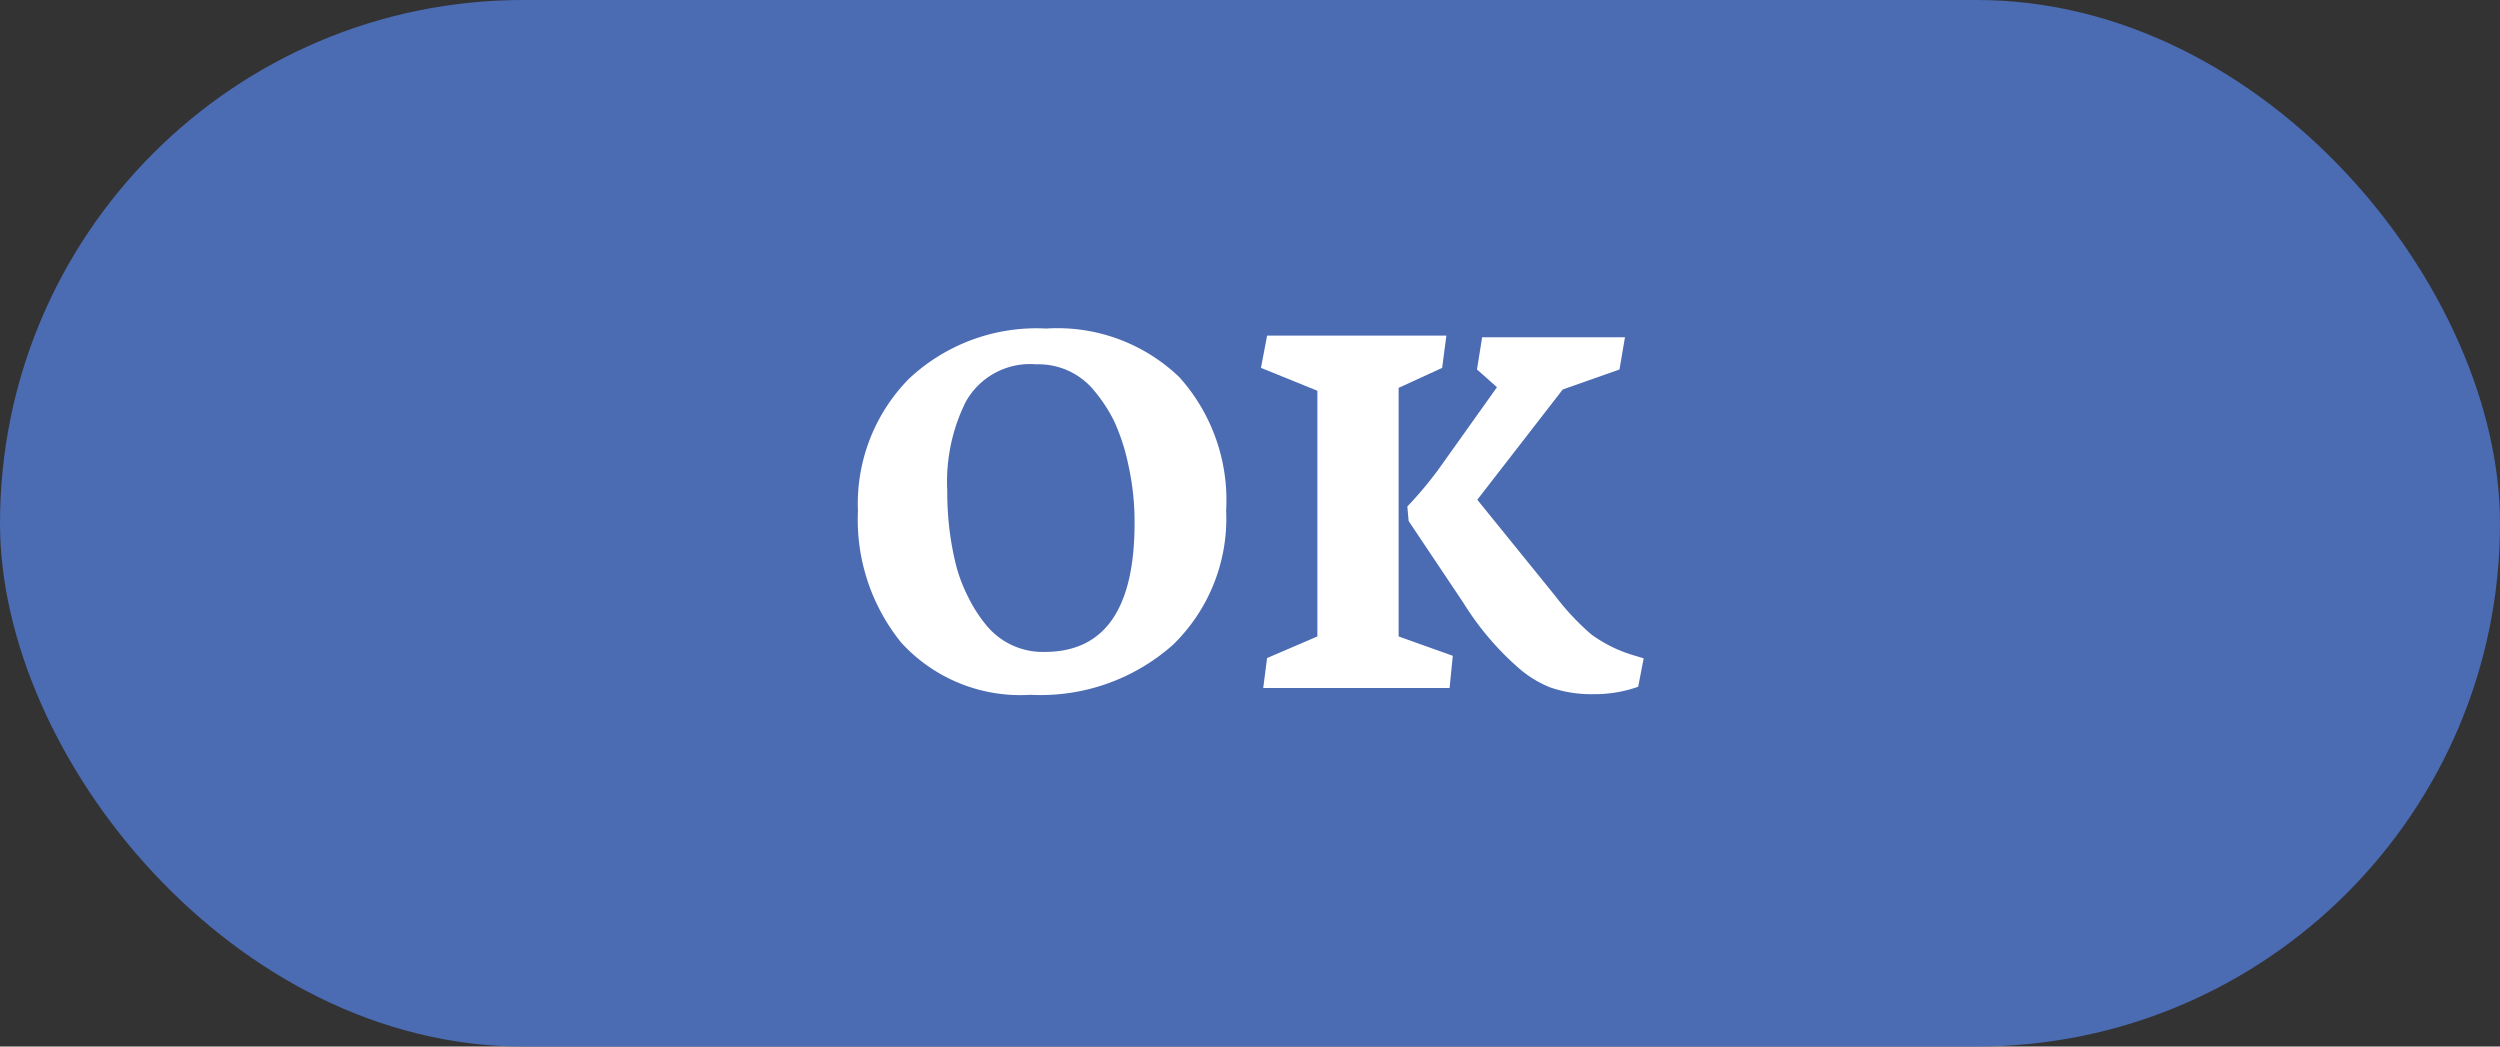 <svg id="Layer_1" data-name="Layer 1" xmlns="http://www.w3.org/2000/svg" viewBox="0 0 77.54 32.46"><rect x="0" y="0" width="77.54" height="32.46" fill="#333333" stroke="none"/><title>9</title><g id="_Group_" data-name="&lt;Group&gt;"><rect id="_Rectangle_" data-name="&lt;Rectangle&gt;" width="77.54" height="32.46" rx="16.23" ry="16.23" style="fill:#4b6bb3"/><g id="_Group_2" data-name="&lt;Group&gt;"><path id="_Compound_Path_" data-name="&lt;Compound Path&gt;" d="M294.75,413.11a5.52,5.52,0,0,1,1.58-4.1,5.78,5.78,0,0,1,4.26-1.56,5.46,5.46,0,0,1,4.13,1.51,5.7,5.7,0,0,1,1.45,4.13,5.46,5.46,0,0,1-1.65,4.17,6.18,6.18,0,0,1-4.42,1.55,5,5,0,0,1-4-1.61A6.05,6.05,0,0,1,294.75,413.11Zm2.77-.64a10,10,0,0,0,.07,1.23,9.54,9.54,0,0,0,.2,1.08,4.91,4.91,0,0,0,.38,1,4.38,4.38,0,0,0,.56.87,2.26,2.26,0,0,0,1.81.83q2.79,0,2.79-4a8.13,8.13,0,0,0-.2-1.83,6.24,6.24,0,0,0-.44-1.34,4.67,4.67,0,0,0-.57-0.88,2.23,2.23,0,0,0-1.84-.87,2.28,2.28,0,0,0-2.19,1.17A5.56,5.56,0,0,0,297.52,412.47Z" transform="translate(-268.14 -397.26)" style="fill:#fff"/><path id="_Compound_Path_2" data-name="&lt;Compound Path&gt;" d="M307.25,408.67l0.19-1H313l-0.13,1-1.35.62V417l1.68,0.6-0.1,1h-5.78l0.12-.93L309,417v-7.62Zm4.54,4.3a12.16,12.16,0,0,0,.95-1.13l1.83-2.57-0.62-.55,0.16-1h4.43l-0.17,1-1.76.62-2.65,3.42,2.43,3a7.72,7.72,0,0,0,1.11,1.18,4.3,4.3,0,0,0,1.36.66l0.26,0.08-0.17.88a4,4,0,0,1-1.39.23,3.88,3.88,0,0,1-1.34-.21,3.41,3.41,0,0,1-1-.62,8.94,8.94,0,0,1-1.69-2l-1.7-2.54Z" transform="translate(-268.14 -397.26)" style="fill:#fff"/></g></g></svg>